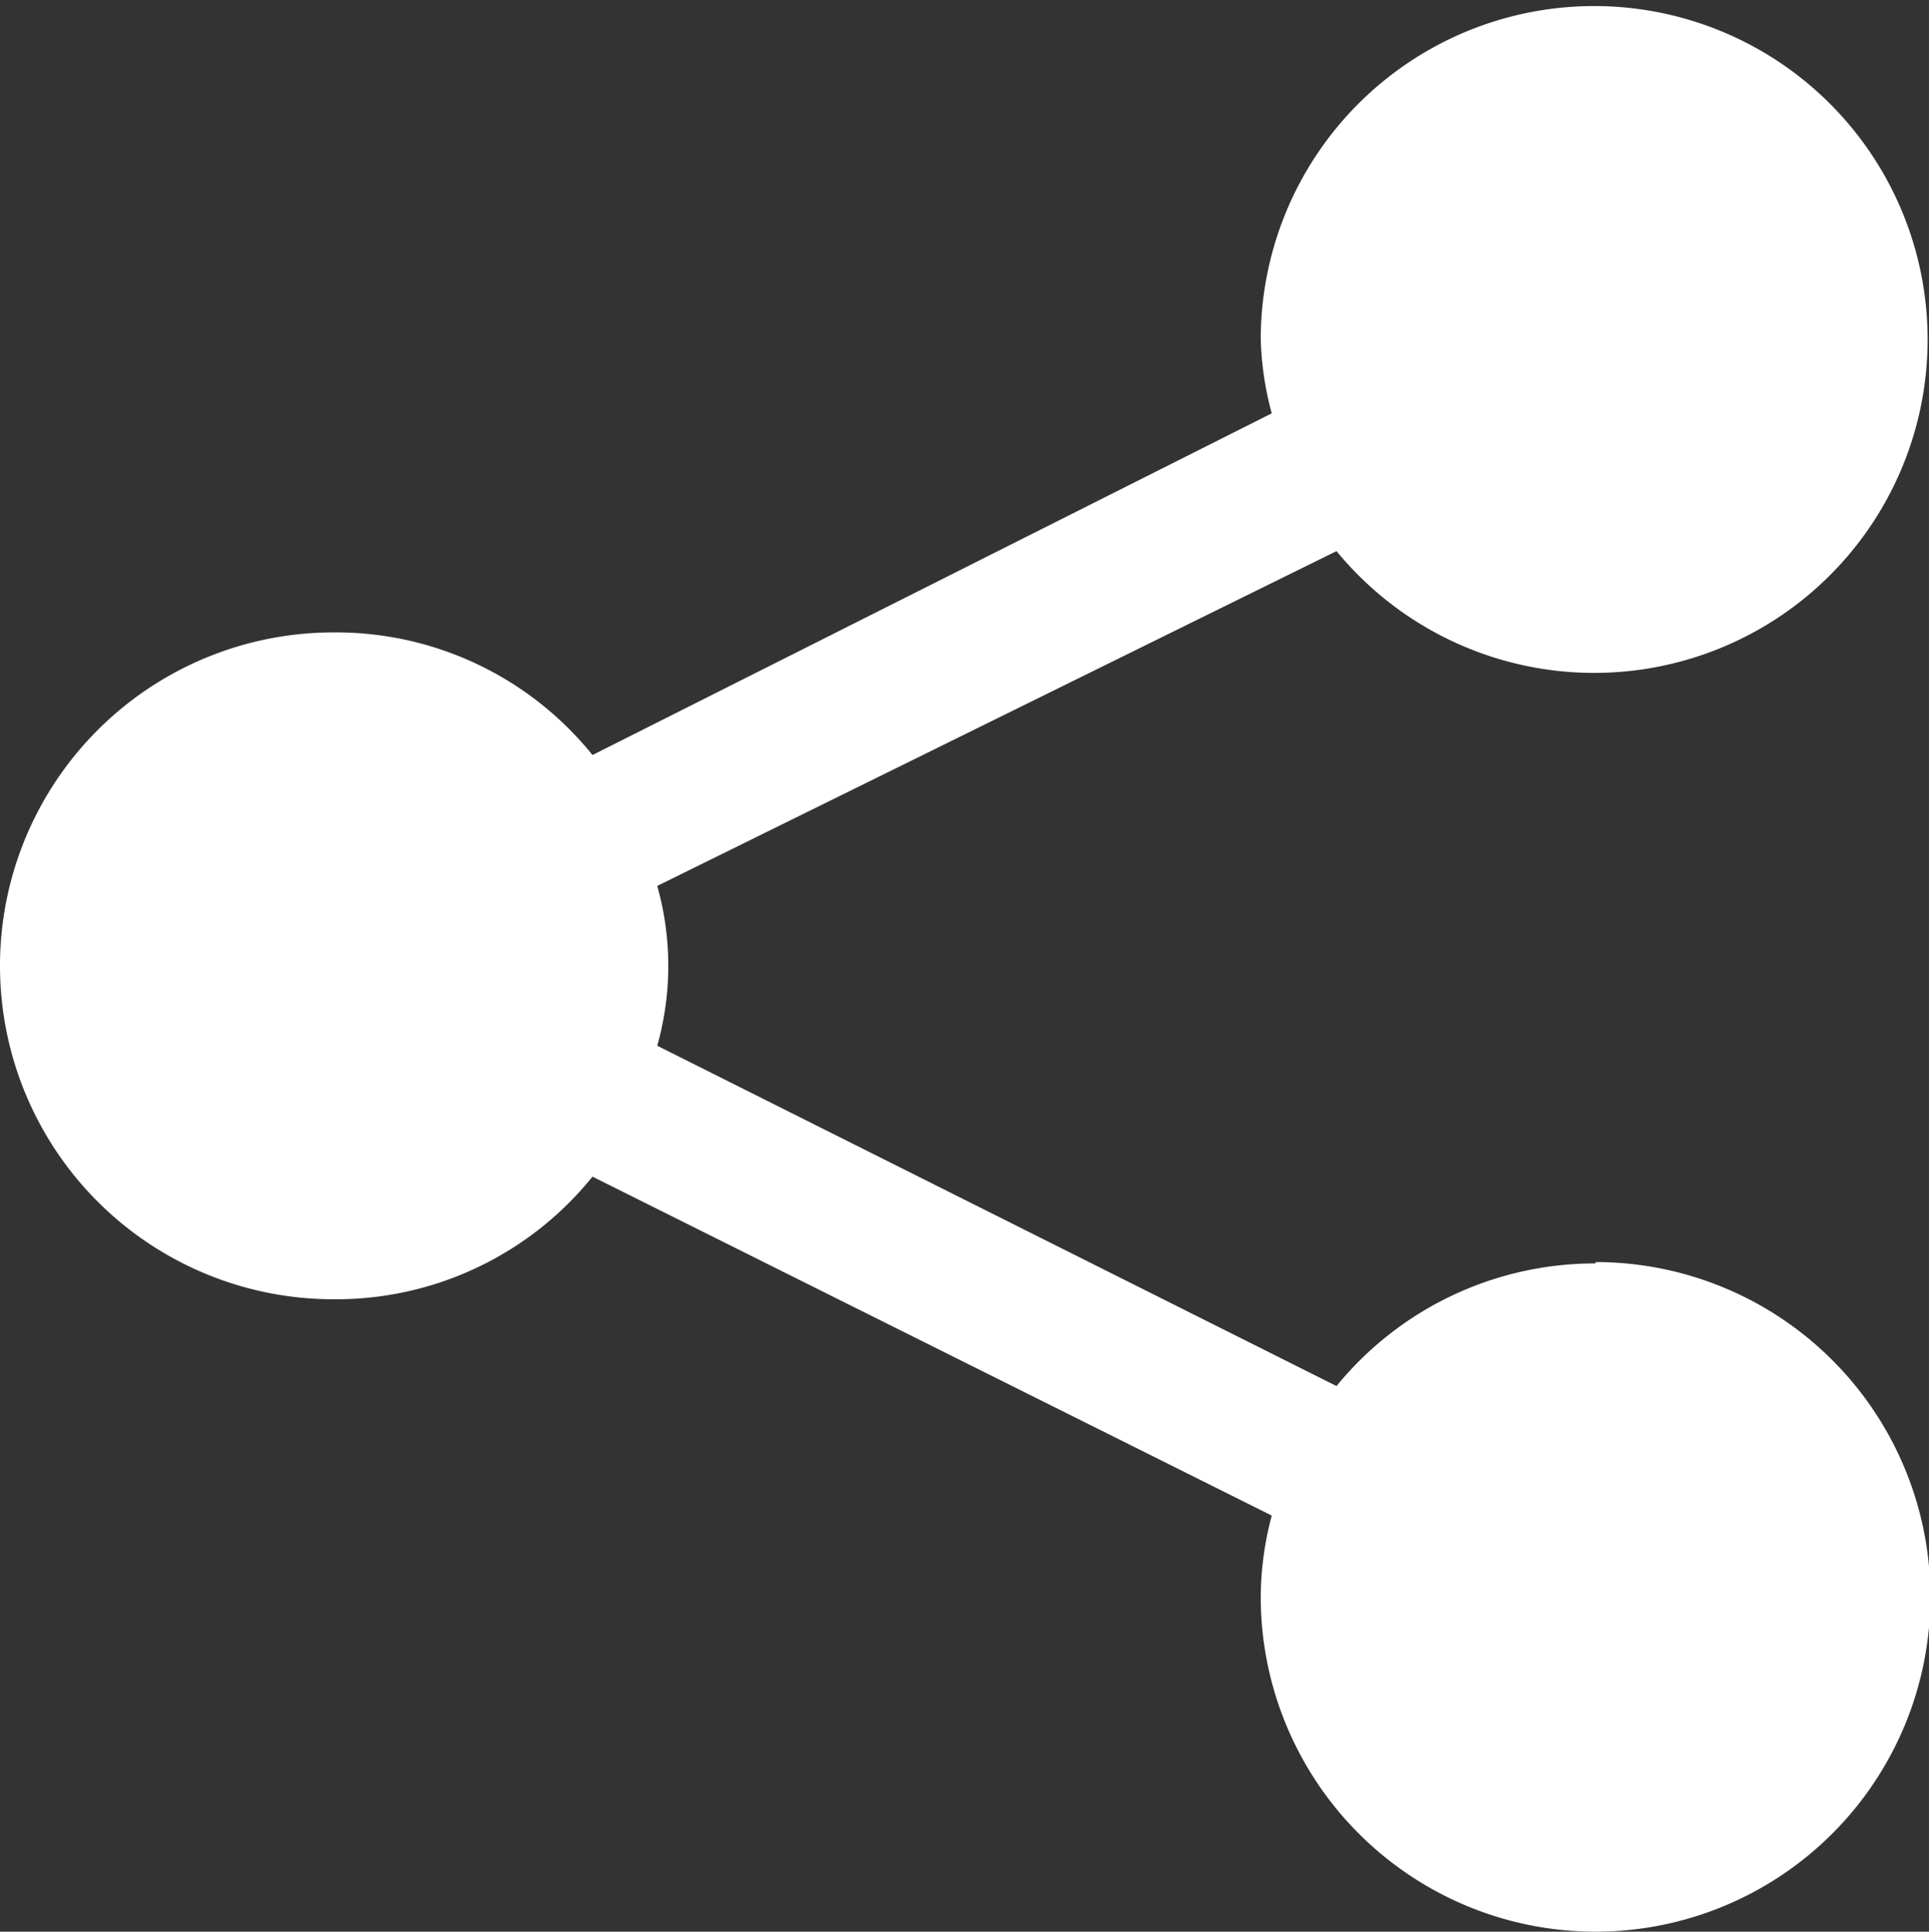 <svg xmlns="http://www.w3.org/2000/svg" width="14" height="14.02" viewBox="0 0 14 14.02">
  <rect x="0" y="0" width="14" height="14.02" fill="#333333" stroke="none"/>
  <title>Asset 1greenmarker</title>
  <g id="Layer_2" data-name="Layer 2">
    <g id="Layer_1-2" data-name="Layer 1">
      <path d="M11.58,9.17a2.42,2.42,0,0,0-1.88.89L4.77,7.59a2.14,2.14,0,0,0,0-1.16L9.7,4a2.42,2.42,0,1,0-.55-1.54A2.27,2.27,0,0,0,9.23,3L4.3,5.48a2.39,2.39,0,0,0-1.88-.89,2.42,2.42,0,0,0,0,4.84A2.39,2.39,0,0,0,4.3,8.54L9.23,11a2.33,2.33,0,0,0-.08.59,2.43,2.43,0,1,0,2.43-2.43Z" style="fill: #fff"/>
    </g>
  </g>
</svg>
